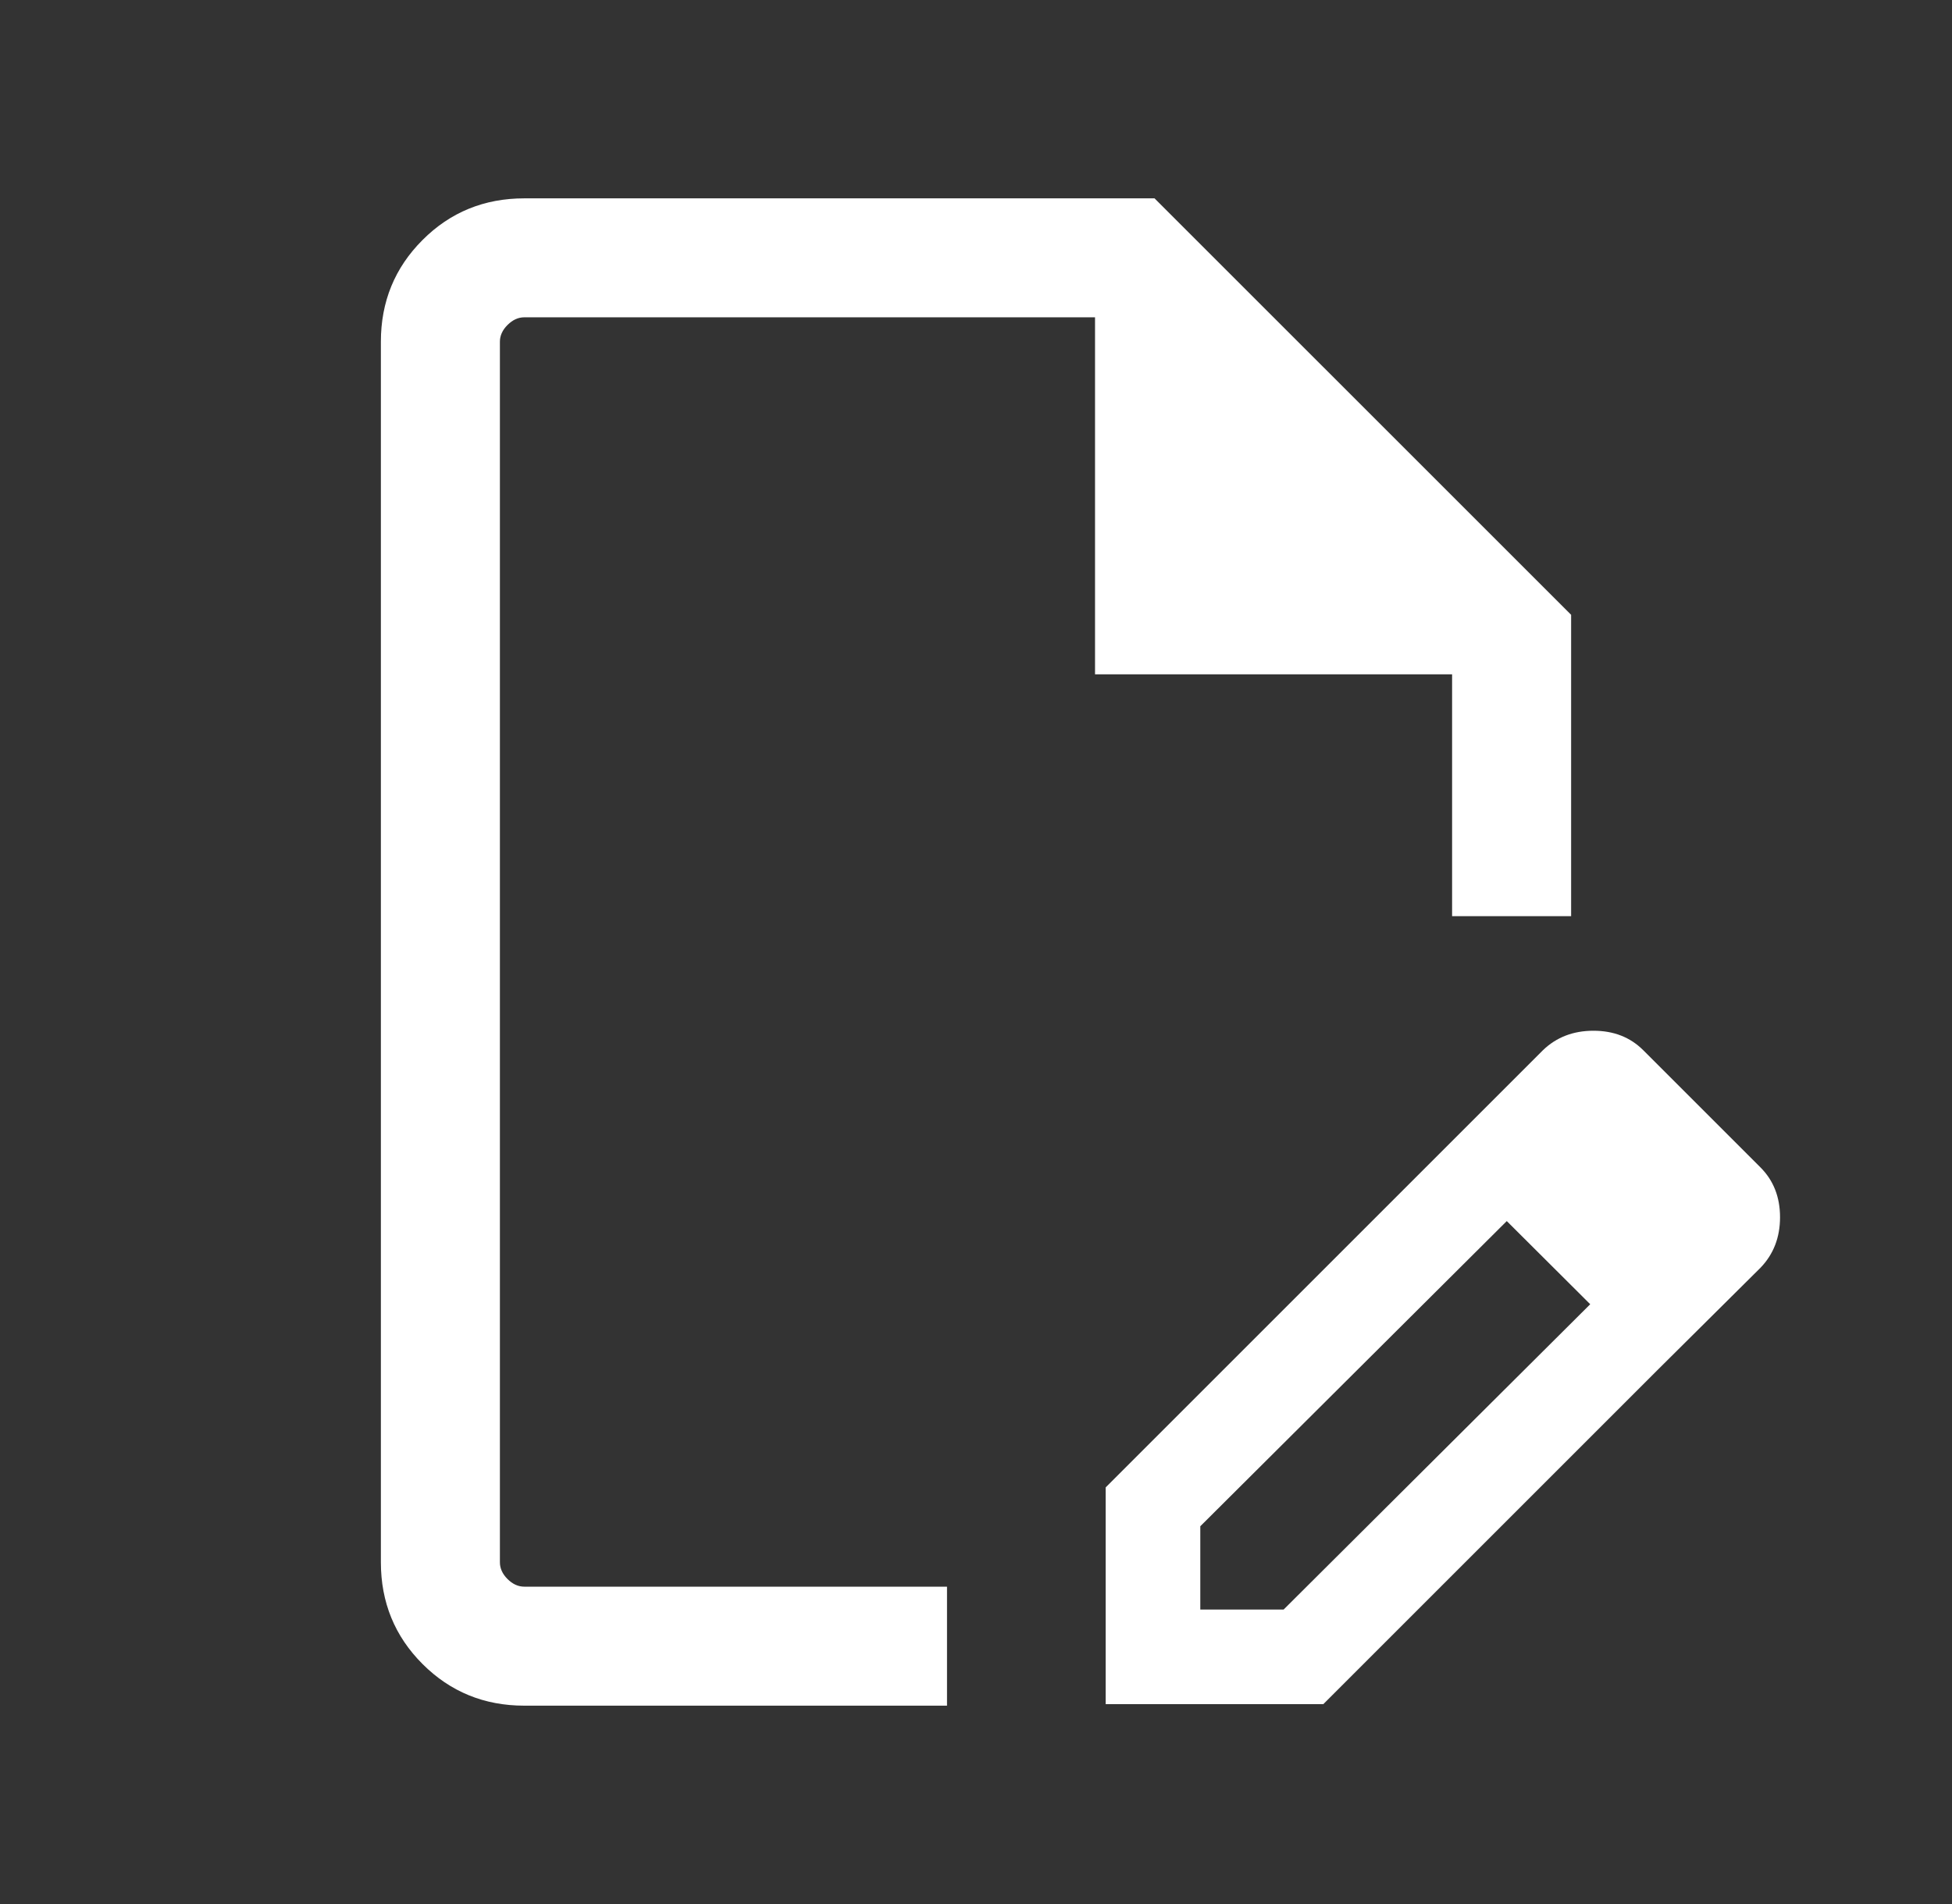 <svg width="41" height="40" viewBox="0 0 41 40" fill="none" xmlns="http://www.w3.org/2000/svg">
<rect x="0" y="0" width="41" height="40" fill="#333333" stroke="none"/>
<mask id="mask0_8750_12474" style="mask-type:alpha" maskUnits="userSpaceOnUse" x="0" y="0" width="41" height="40">
<rect x="0.5" width="40" height="40" fill="#D9D9D9"/>
</mask>
<g mask="url(#mask0_8750_12474)">
<path d="M11.013 35.833C10.171 35.833 9.458 35.541 8.875 34.958C8.292 34.375 8 33.662 8 32.82V7.179C8 6.337 8.292 5.625 8.875 5.042C9.458 4.458 10.171 4.167 11.013 4.167H24.25L33 12.916V19.247H30.5V14.166H23V6.666H11.013C10.885 6.666 10.767 6.72 10.66 6.827C10.553 6.934 10.5 7.051 10.5 7.179V32.82C10.5 32.949 10.553 33.066 10.66 33.173C10.767 33.28 10.885 33.333 11.013 33.333H19.891V35.833H11.013ZM30.231 24.24L31.654 25.647L25.211 32.064V33.814H26.961L33.404 27.397L34.801 28.795L27.795 35.801H23.224V31.247L30.231 24.24ZM34.801 28.795L30.231 24.24L32.407 22.064C32.691 21.79 33.045 21.654 33.469 21.654C33.894 21.654 34.242 21.79 34.516 22.064L36.977 24.525C37.251 24.799 37.388 25.148 37.388 25.572C37.388 25.996 37.251 26.35 36.977 26.634L34.801 28.795Z" fill="white"/>
</g>
</svg>
